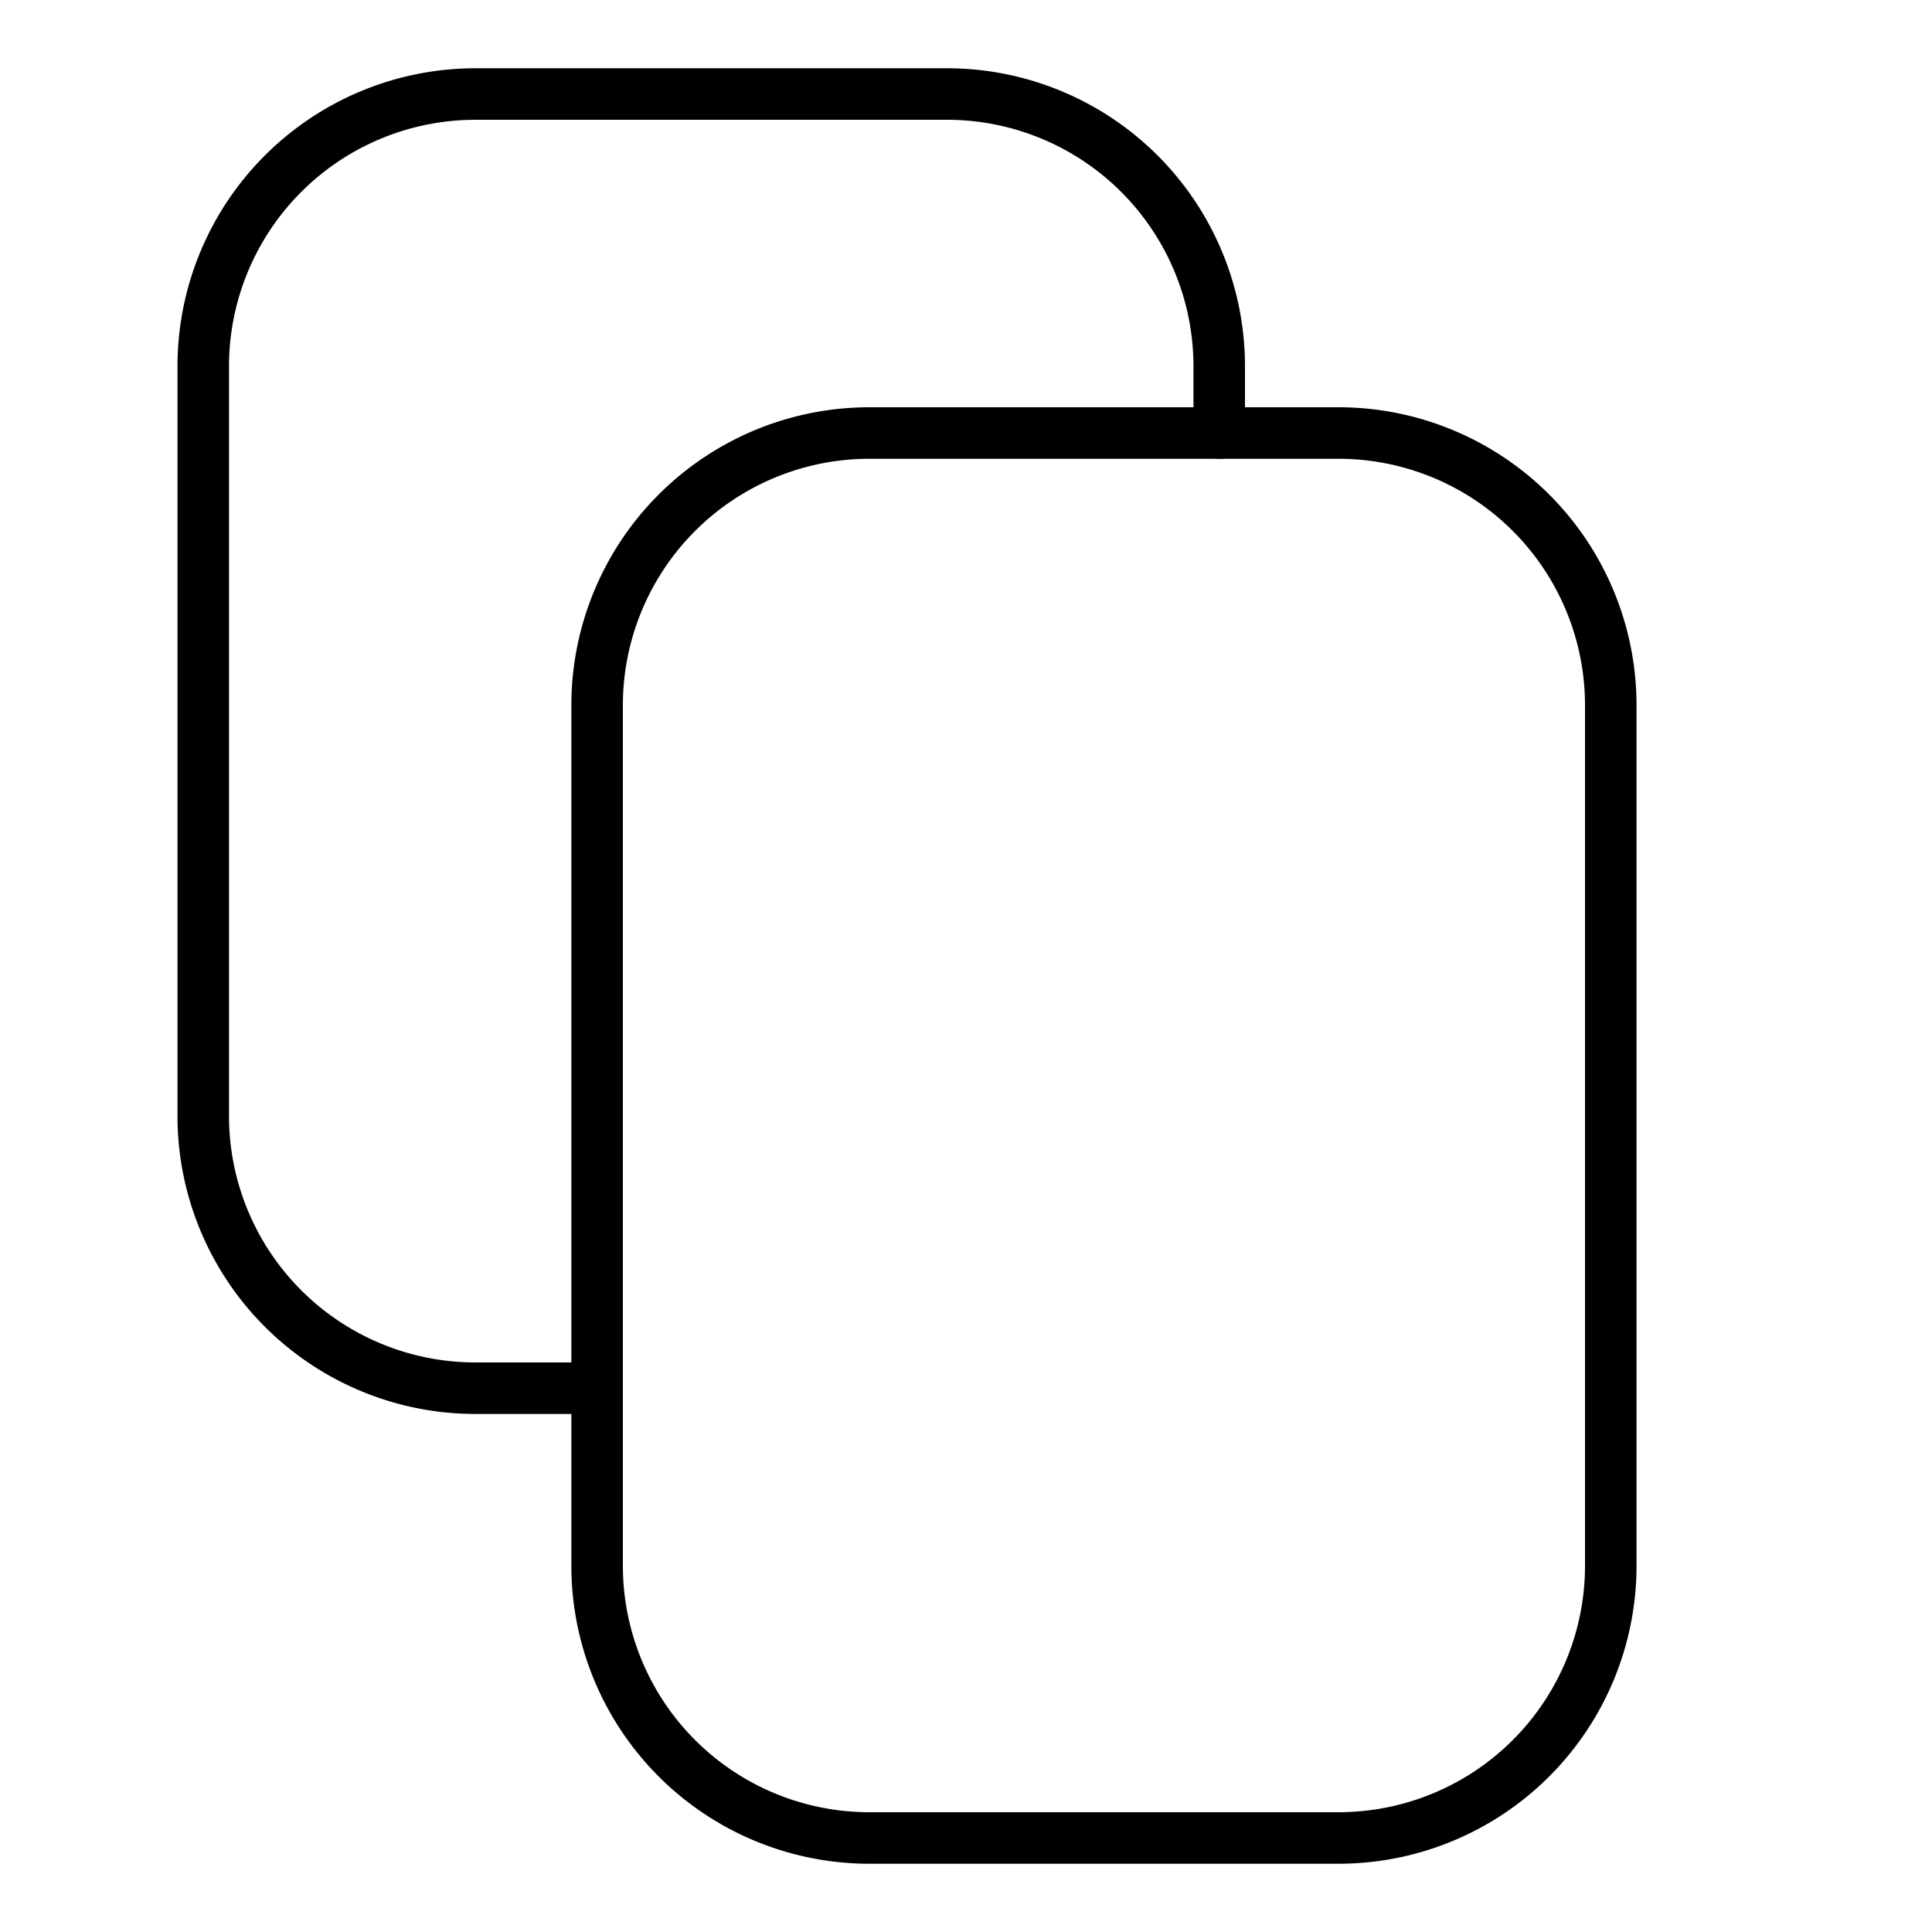 <svg xmlns="http://www.w3.org/2000/svg" viewBox="0 0 75 75"><defs><style>.cls-1{fill:none;stroke:#000;stroke-linecap:round;stroke-miterlimit:10;stroke-width:2px;}</style></defs><title>Icons Template</title><g id="Add_Location" data-name="Add Location"><path class="cls-1" d="M23.18,53.89H18.43A10.57,10.57,0,0,1,7.89,43.35V14.19A10.57,10.57,0,0,1,18.43,3.65H36.79A10.57,10.57,0,0,1,47.33,14.19v2.62"/><path class="cls-1" d="M33.71,16.81H52A10.57,10.57,0,0,1,62.53,27.34V60.81A10.57,10.57,0,0,1,52,71.35H33.71A10.57,10.57,0,0,1,23.18,60.81V27.34A10.57,10.57,0,0,1,33.71,16.81Z"/></g></svg>